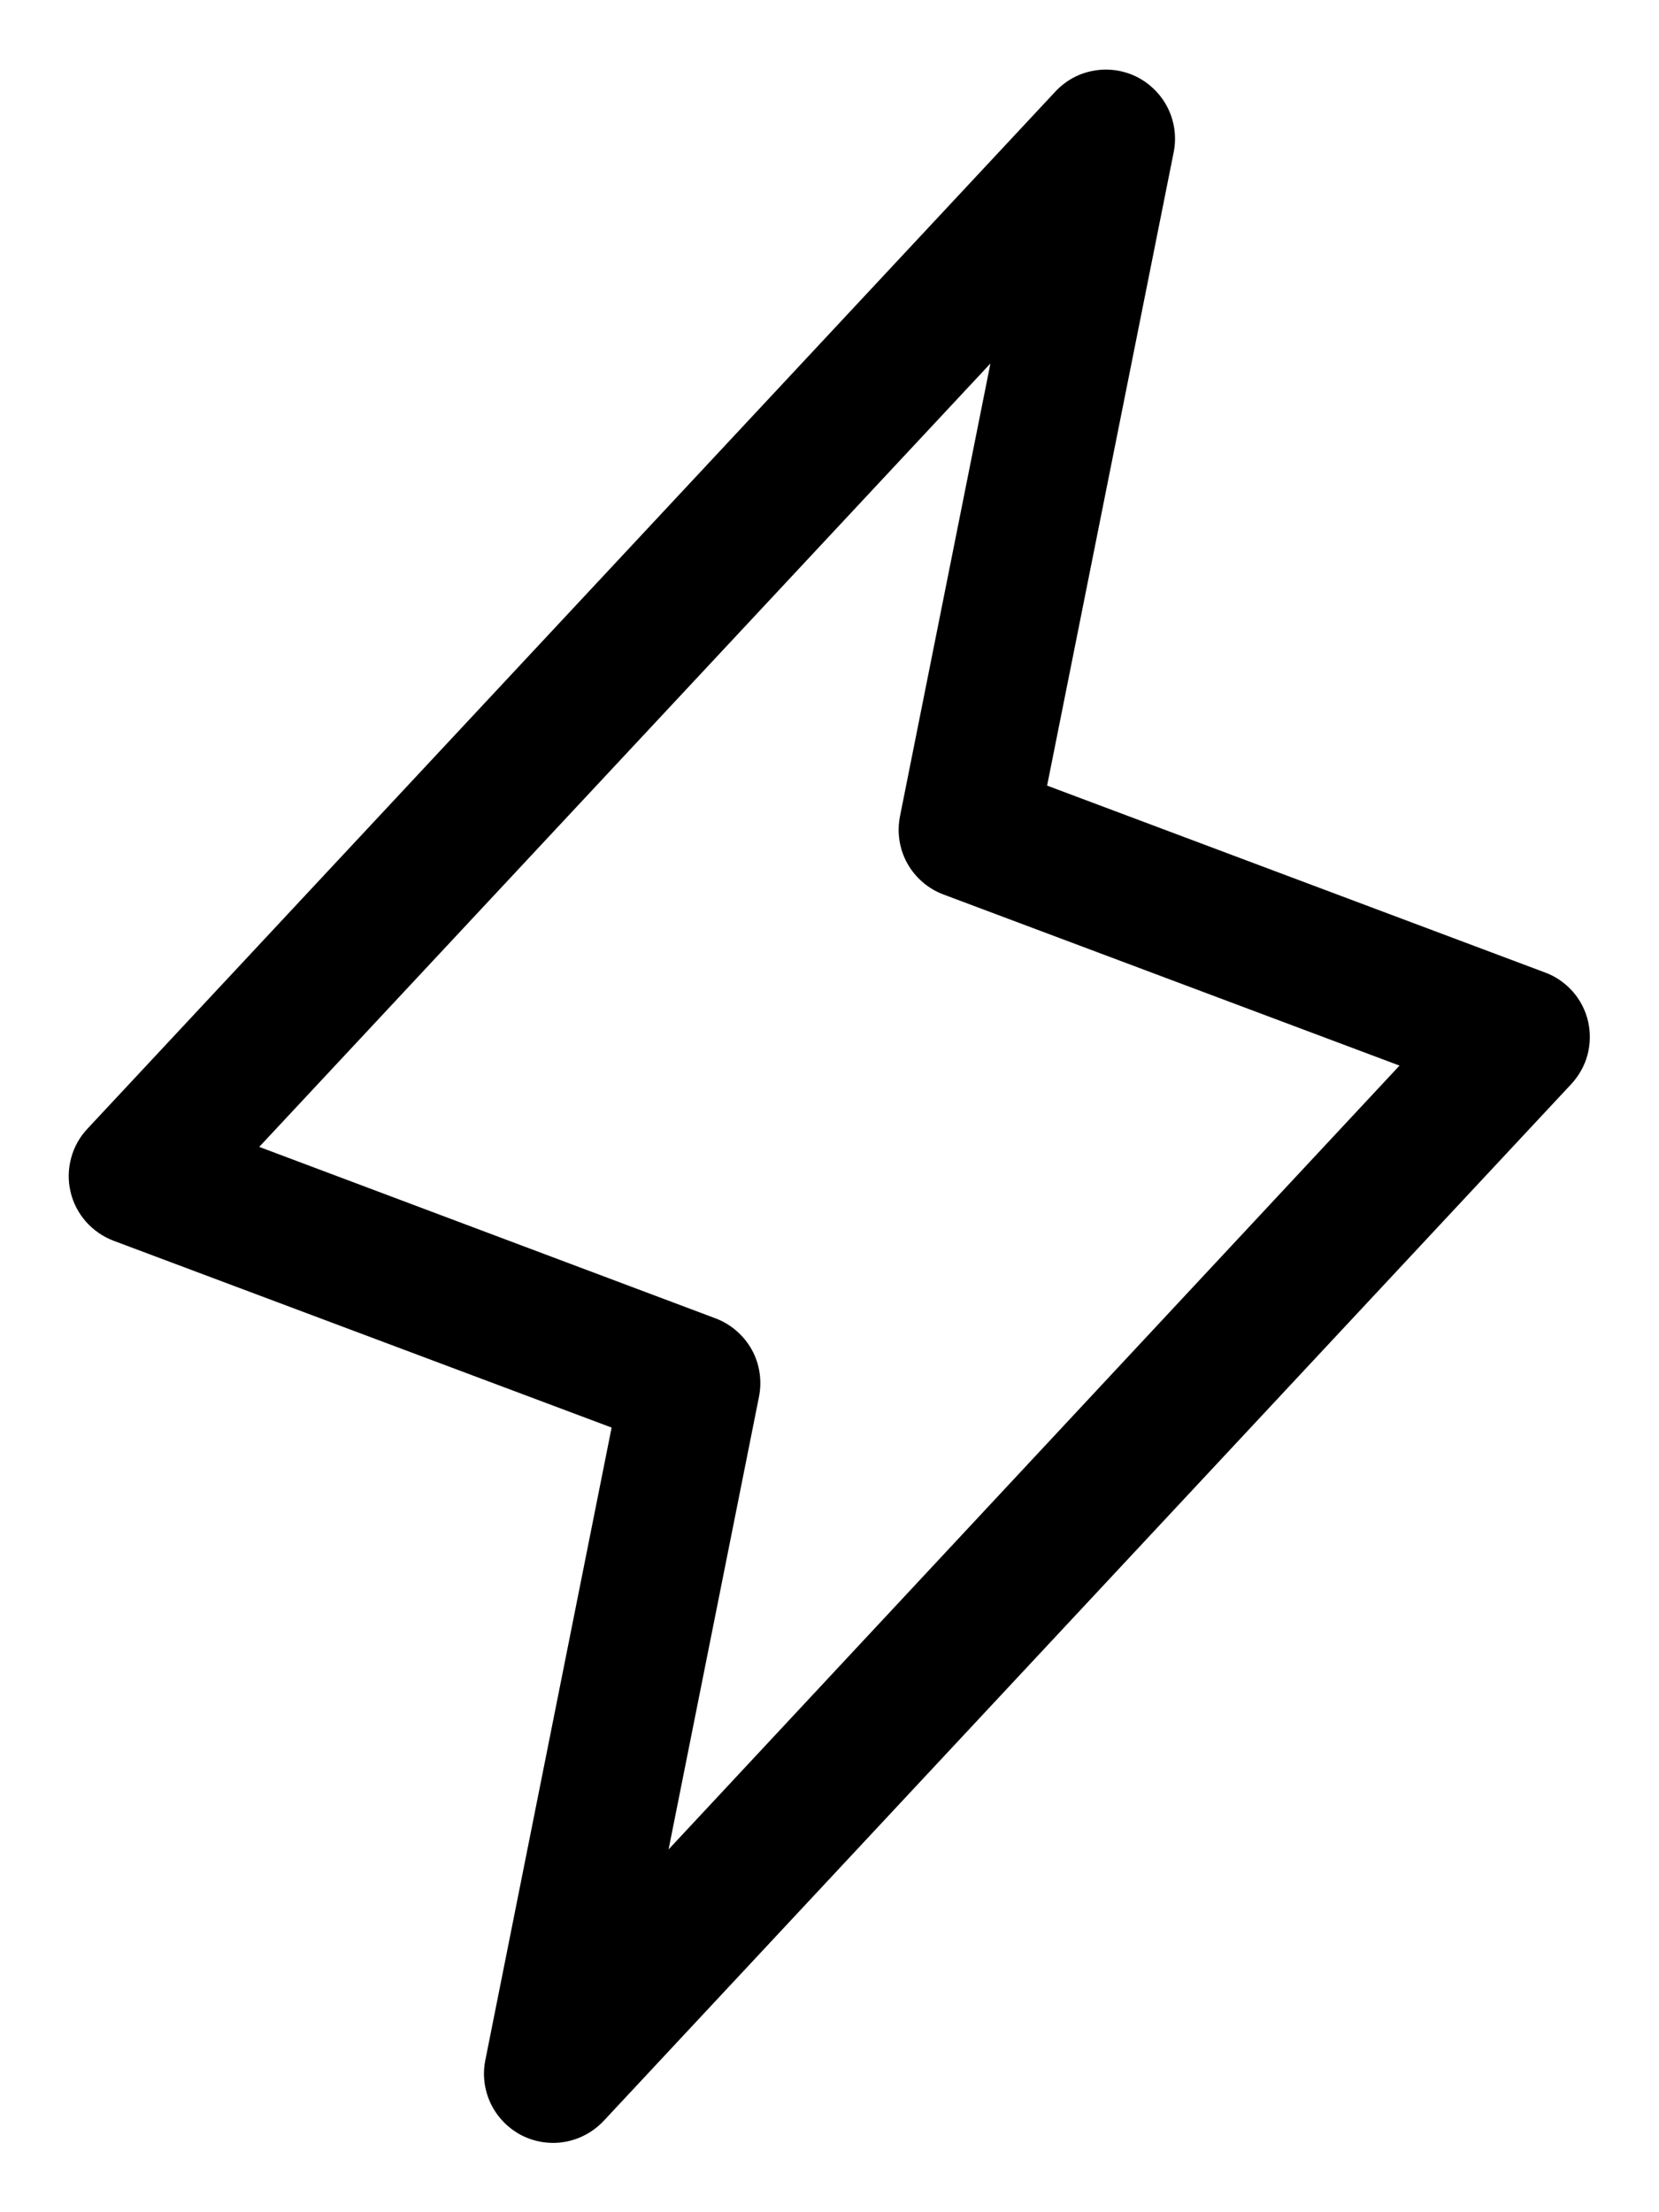 <svg width="12" height="16" viewBox="0 0 12 16" fill="none" xmlns="http://www.w3.org/2000/svg">
<path d="M11.487 7.387C11.468 7.306 11.43 7.232 11.375 7.17C11.32 7.109 11.252 7.061 11.174 7.033L7.574 5.682L8.49 1.099C8.511 0.993 8.496 0.882 8.449 0.785C8.401 0.687 8.323 0.608 8.227 0.558C8.13 0.509 8.02 0.492 7.913 0.511C7.806 0.529 7.709 0.582 7.634 0.662L0.634 8.162C0.578 8.221 0.536 8.294 0.515 8.374C0.493 8.454 0.491 8.538 0.51 8.618C0.528 8.699 0.567 8.773 0.621 8.835C0.676 8.897 0.745 8.945 0.822 8.974L4.424 10.325L3.51 14.903C3.489 15.009 3.504 15.12 3.551 15.217C3.599 15.315 3.677 15.394 3.773 15.444C3.87 15.493 3.98 15.51 4.087 15.491C4.194 15.472 4.291 15.419 4.366 15.34L11.366 7.84C11.421 7.78 11.462 7.708 11.483 7.629C11.504 7.549 11.505 7.466 11.487 7.387ZM4.836 13.376L5.49 10.102C5.513 9.986 5.495 9.865 5.438 9.762C5.38 9.658 5.288 9.578 5.178 9.536L1.875 8.295L7.164 2.629L6.51 5.903C6.487 6.019 6.505 6.14 6.562 6.243C6.62 6.347 6.712 6.427 6.823 6.469L10.123 7.707L4.836 13.376Z" fill="black"/>
</svg>
